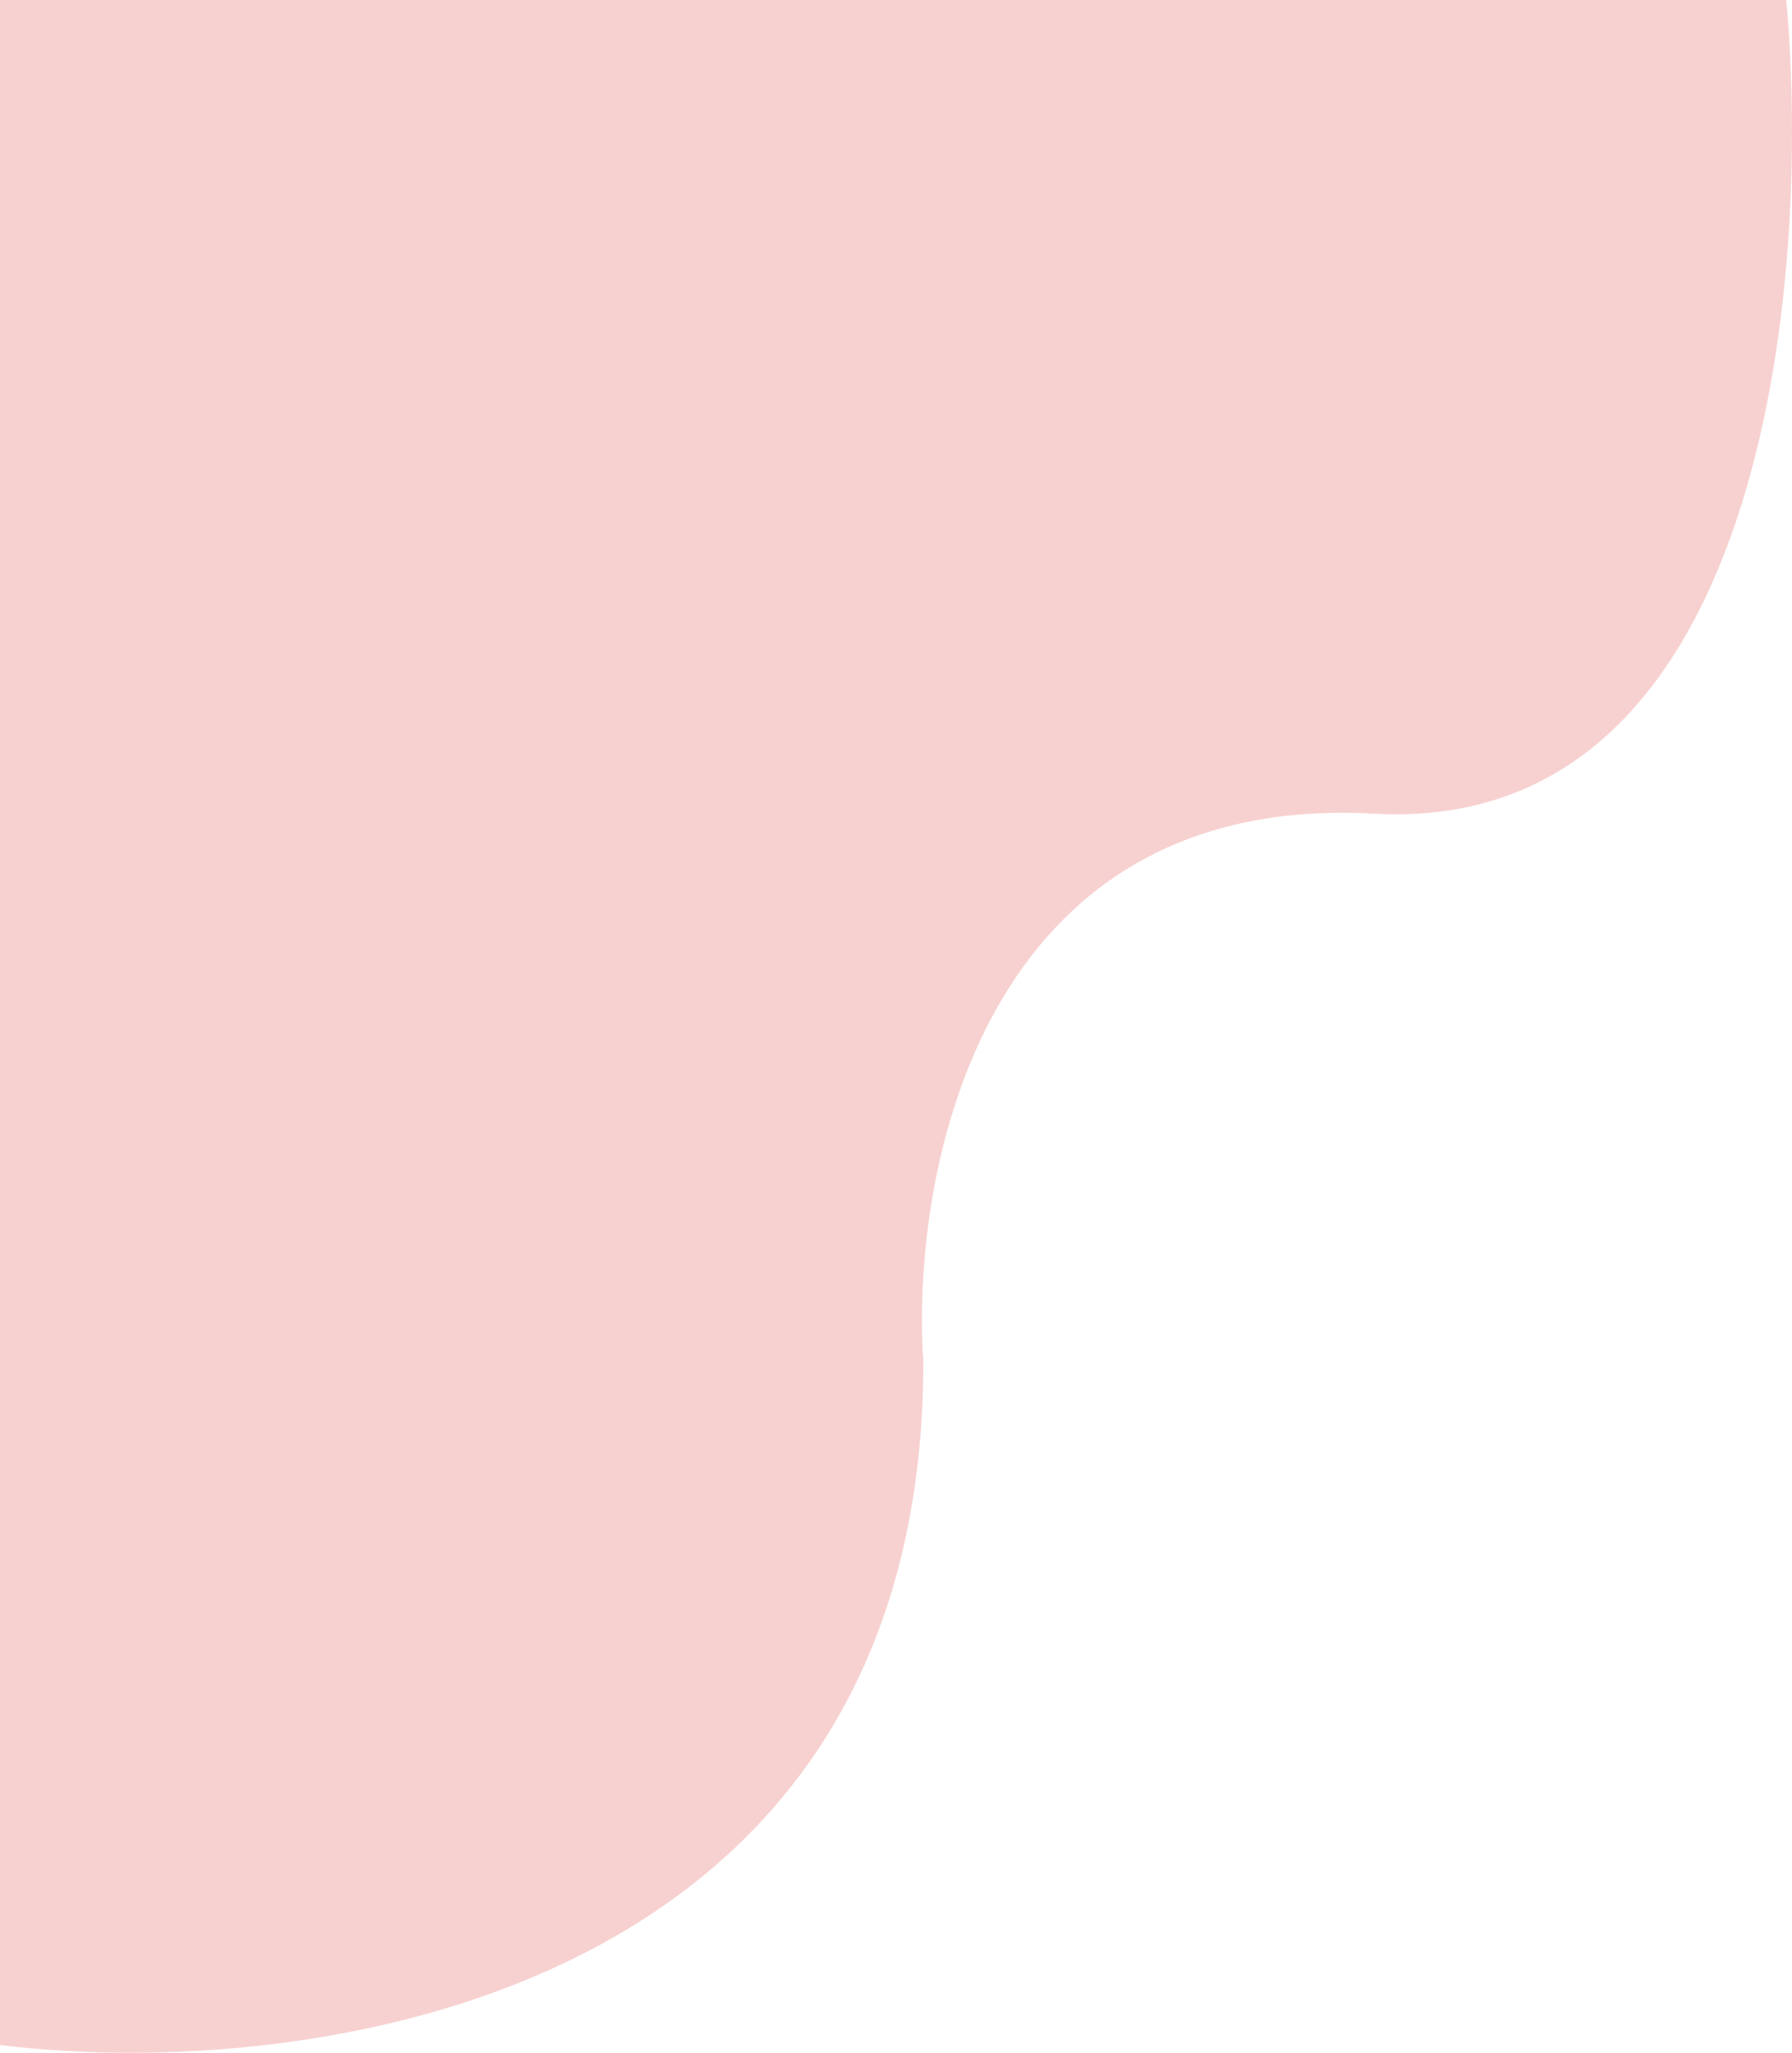 <svg width="440" height="504" viewBox="0 0 440 504" fill="none" xmlns="http://www.w3.org/2000/svg">
<path d="M226.713 334.295C226.713 490.922 75.571 511.432 1.653e-07 502.109L0 -7.94844e-06L438.581 3.03935e-05C444.878 68.812 433.453 205.106 337.37 199.778C241.287 194.451 223.564 287.237 226.713 334.295Z" fill="#E88280" fill-opacity="0.37"/>
</svg>
